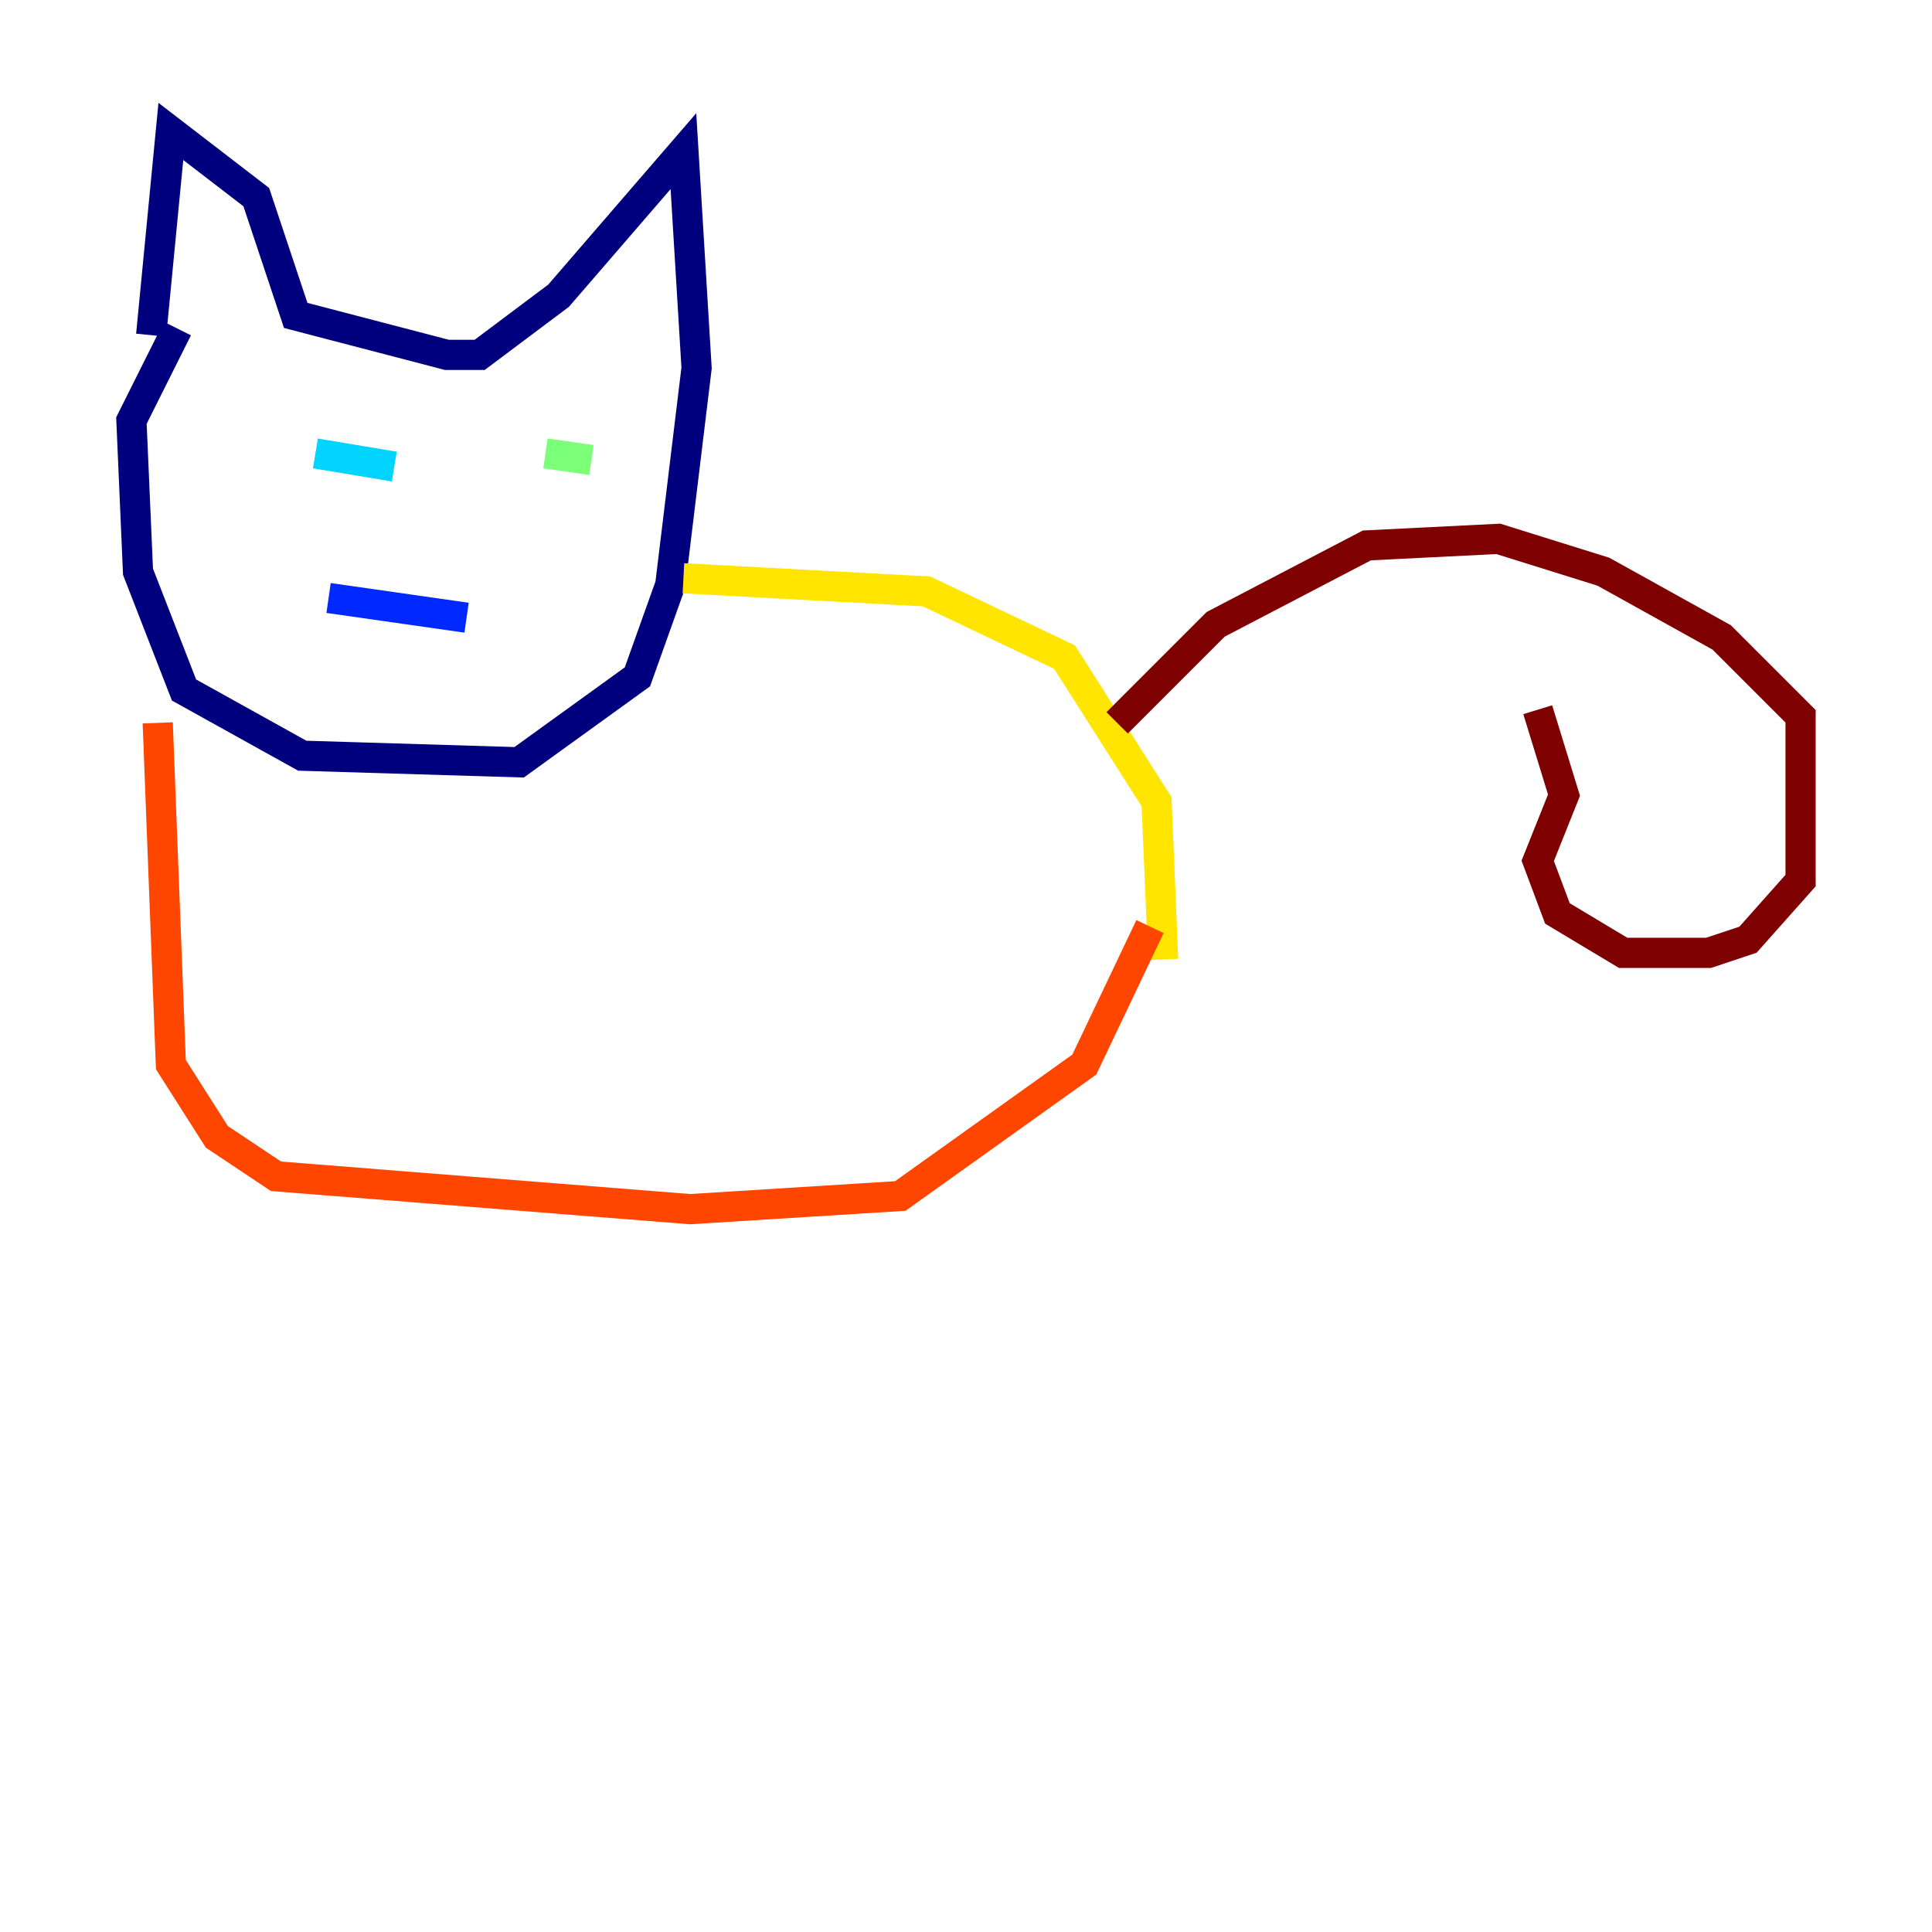 <?xml version="1.0" encoding="utf-8" ?>
<svg baseProfile="tiny" height="128" version="1.2" viewBox="0,0,128,128" width="128" xmlns="http://www.w3.org/2000/svg" xmlns:ev="http://www.w3.org/2001/xml-events" xmlns:xlink="http://www.w3.org/1999/xlink"><defs /><polyline fill="none" points="11.755,21.769 8.707,27.864 9.143,37.878 12.191,45.714 20.027,50.068 34.395,50.503 42.231,44.843 44.408,38.748 46.15,24.381 45.279,10.014 37.007,19.592 31.782,23.51 29.605,23.51 19.592,20.898 16.98,13.061 11.32,8.707 10.014,22.204" stroke="#00007f" stroke-width="2" /><polyline fill="none" points="21.769,39.619 30.912,40.925" stroke="#0028ff" stroke-width="2" /><polyline fill="none" points="26.122,30.912 20.898,30.041" stroke="#00d4ff" stroke-width="2" /><polyline fill="none" points="36.136,30.041 39.184,30.476" stroke="#7cff79" stroke-width="2" /><polyline fill="none" points="45.279,38.313 61.388,39.184 70.531,43.537 76.626,53.116 77.061,63.565" stroke="#ffe500" stroke-width="2" /><polyline fill="none" points="10.449,47.891 11.32,70.531 14.367,75.32 18.286,77.932 45.714,80.109 59.646,79.238 71.837,70.531 76.191,61.388" stroke="#ff4600" stroke-width="2" /><polyline fill="none" points="74.014,47.891 80.544,41.361 90.558,36.136 99.265,35.701 106.231,37.878 114.068,42.231 119.293,47.456 119.293,58.34 115.809,62.258 113.197,63.129 107.537,63.129 103.184,60.517 101.878,57.034 103.619,52.68 101.878,47.02" stroke="#7f0000" stroke-width="2" /></svg>